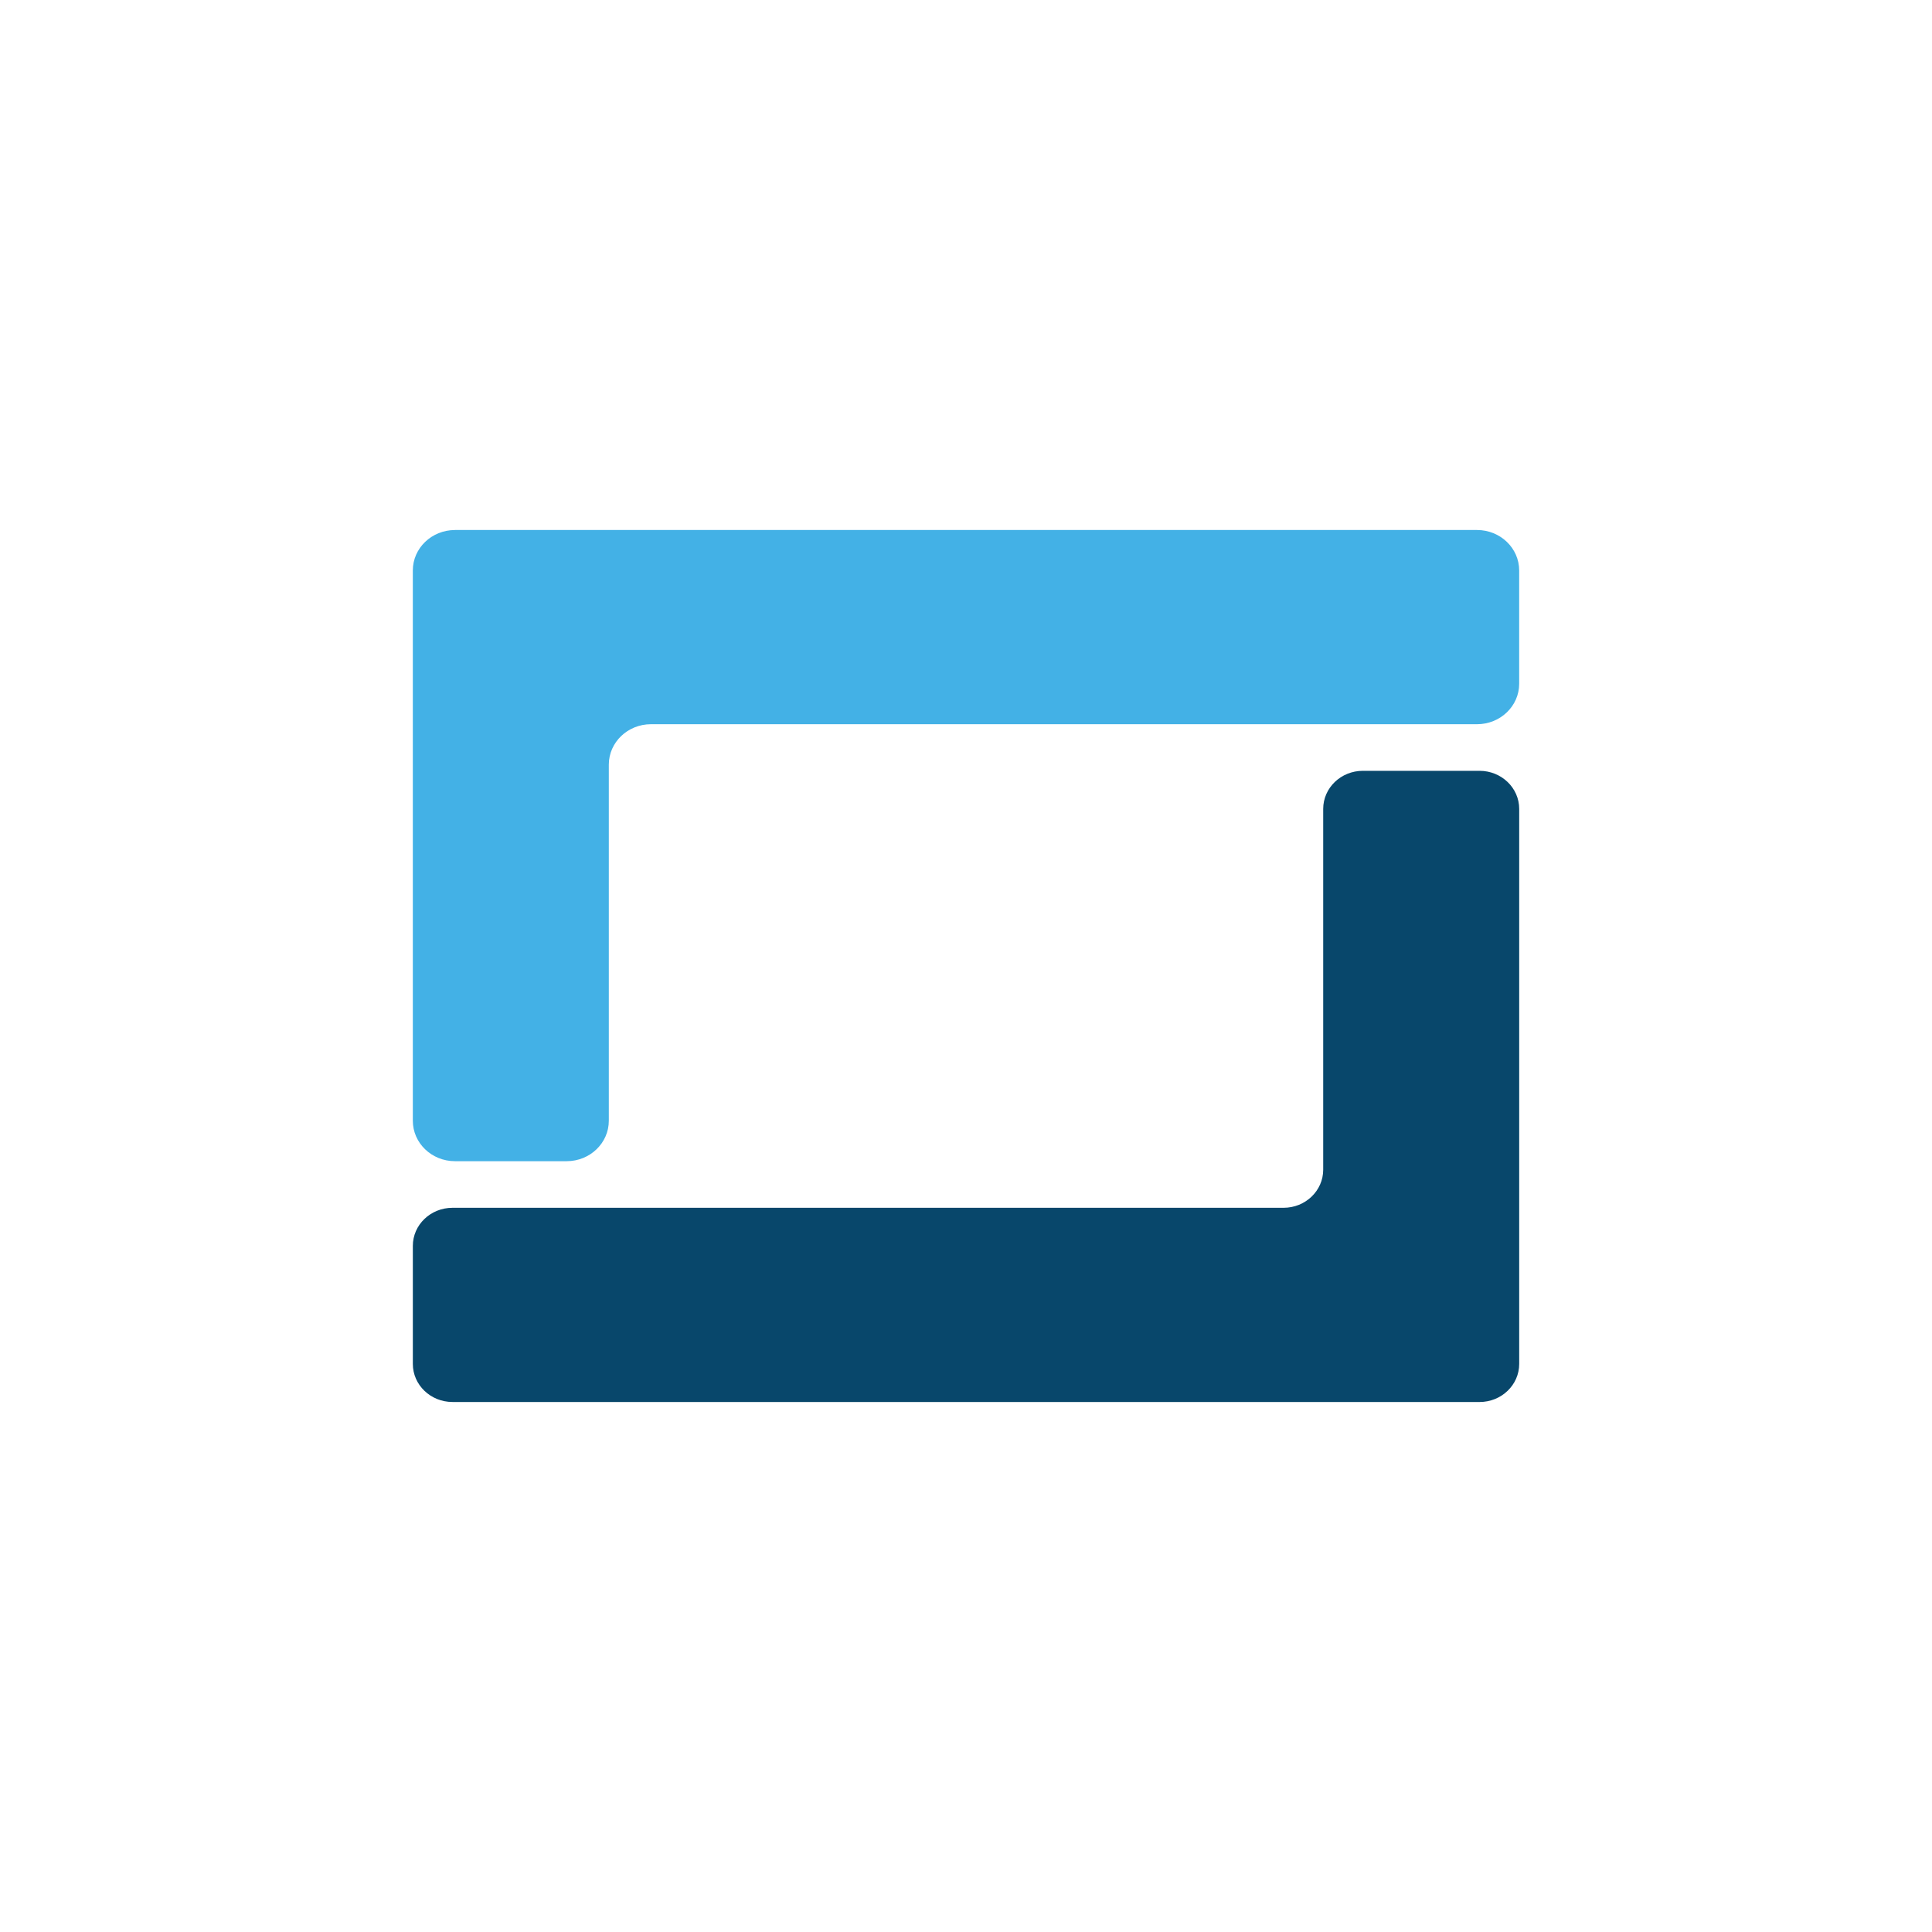 <?xml version="1.0" encoding="UTF-8"?><svg xmlns="http://www.w3.org/2000/svg" viewBox="0 0 1080 1080"><defs><style>.e{fill:#08476b;}.f{fill:#43b1e6;}</style></defs><g id="a"><g id="b"><g><path class="f" d="M254.33,296.28H825.67c13.01,0,23.56,10.12,23.56,22.61v63.34c0,12.49-10.55,22.61-23.56,22.61H363.89c-13.01,0-23.56,10.12-23.56,22.61v199.05c0,12.49-10.55,22.61-23.56,22.61h-62.44c-13.01,0-23.56-10.12-23.56-22.61V318.9c0-12.49,10.55-22.61,23.56-22.61Z"/><path class="e" d="M827.05,783.72H252.95c-12.24,0-22.17-9.53-22.17-21.28v-66c0-11.75,9.92-21.28,22.17-21.28h464.56c12.24,0,22.17-9.53,22.17-21.28v-201.71c0-11.75,9.92-21.28,22.17-21.28h65.22c12.24,0,22.17,9.53,22.17,21.28v310.28c0,11.75-9.92,21.28-22.17,21.28Z"/></g></g></g><g id="c"/><g id="d"/></svg>